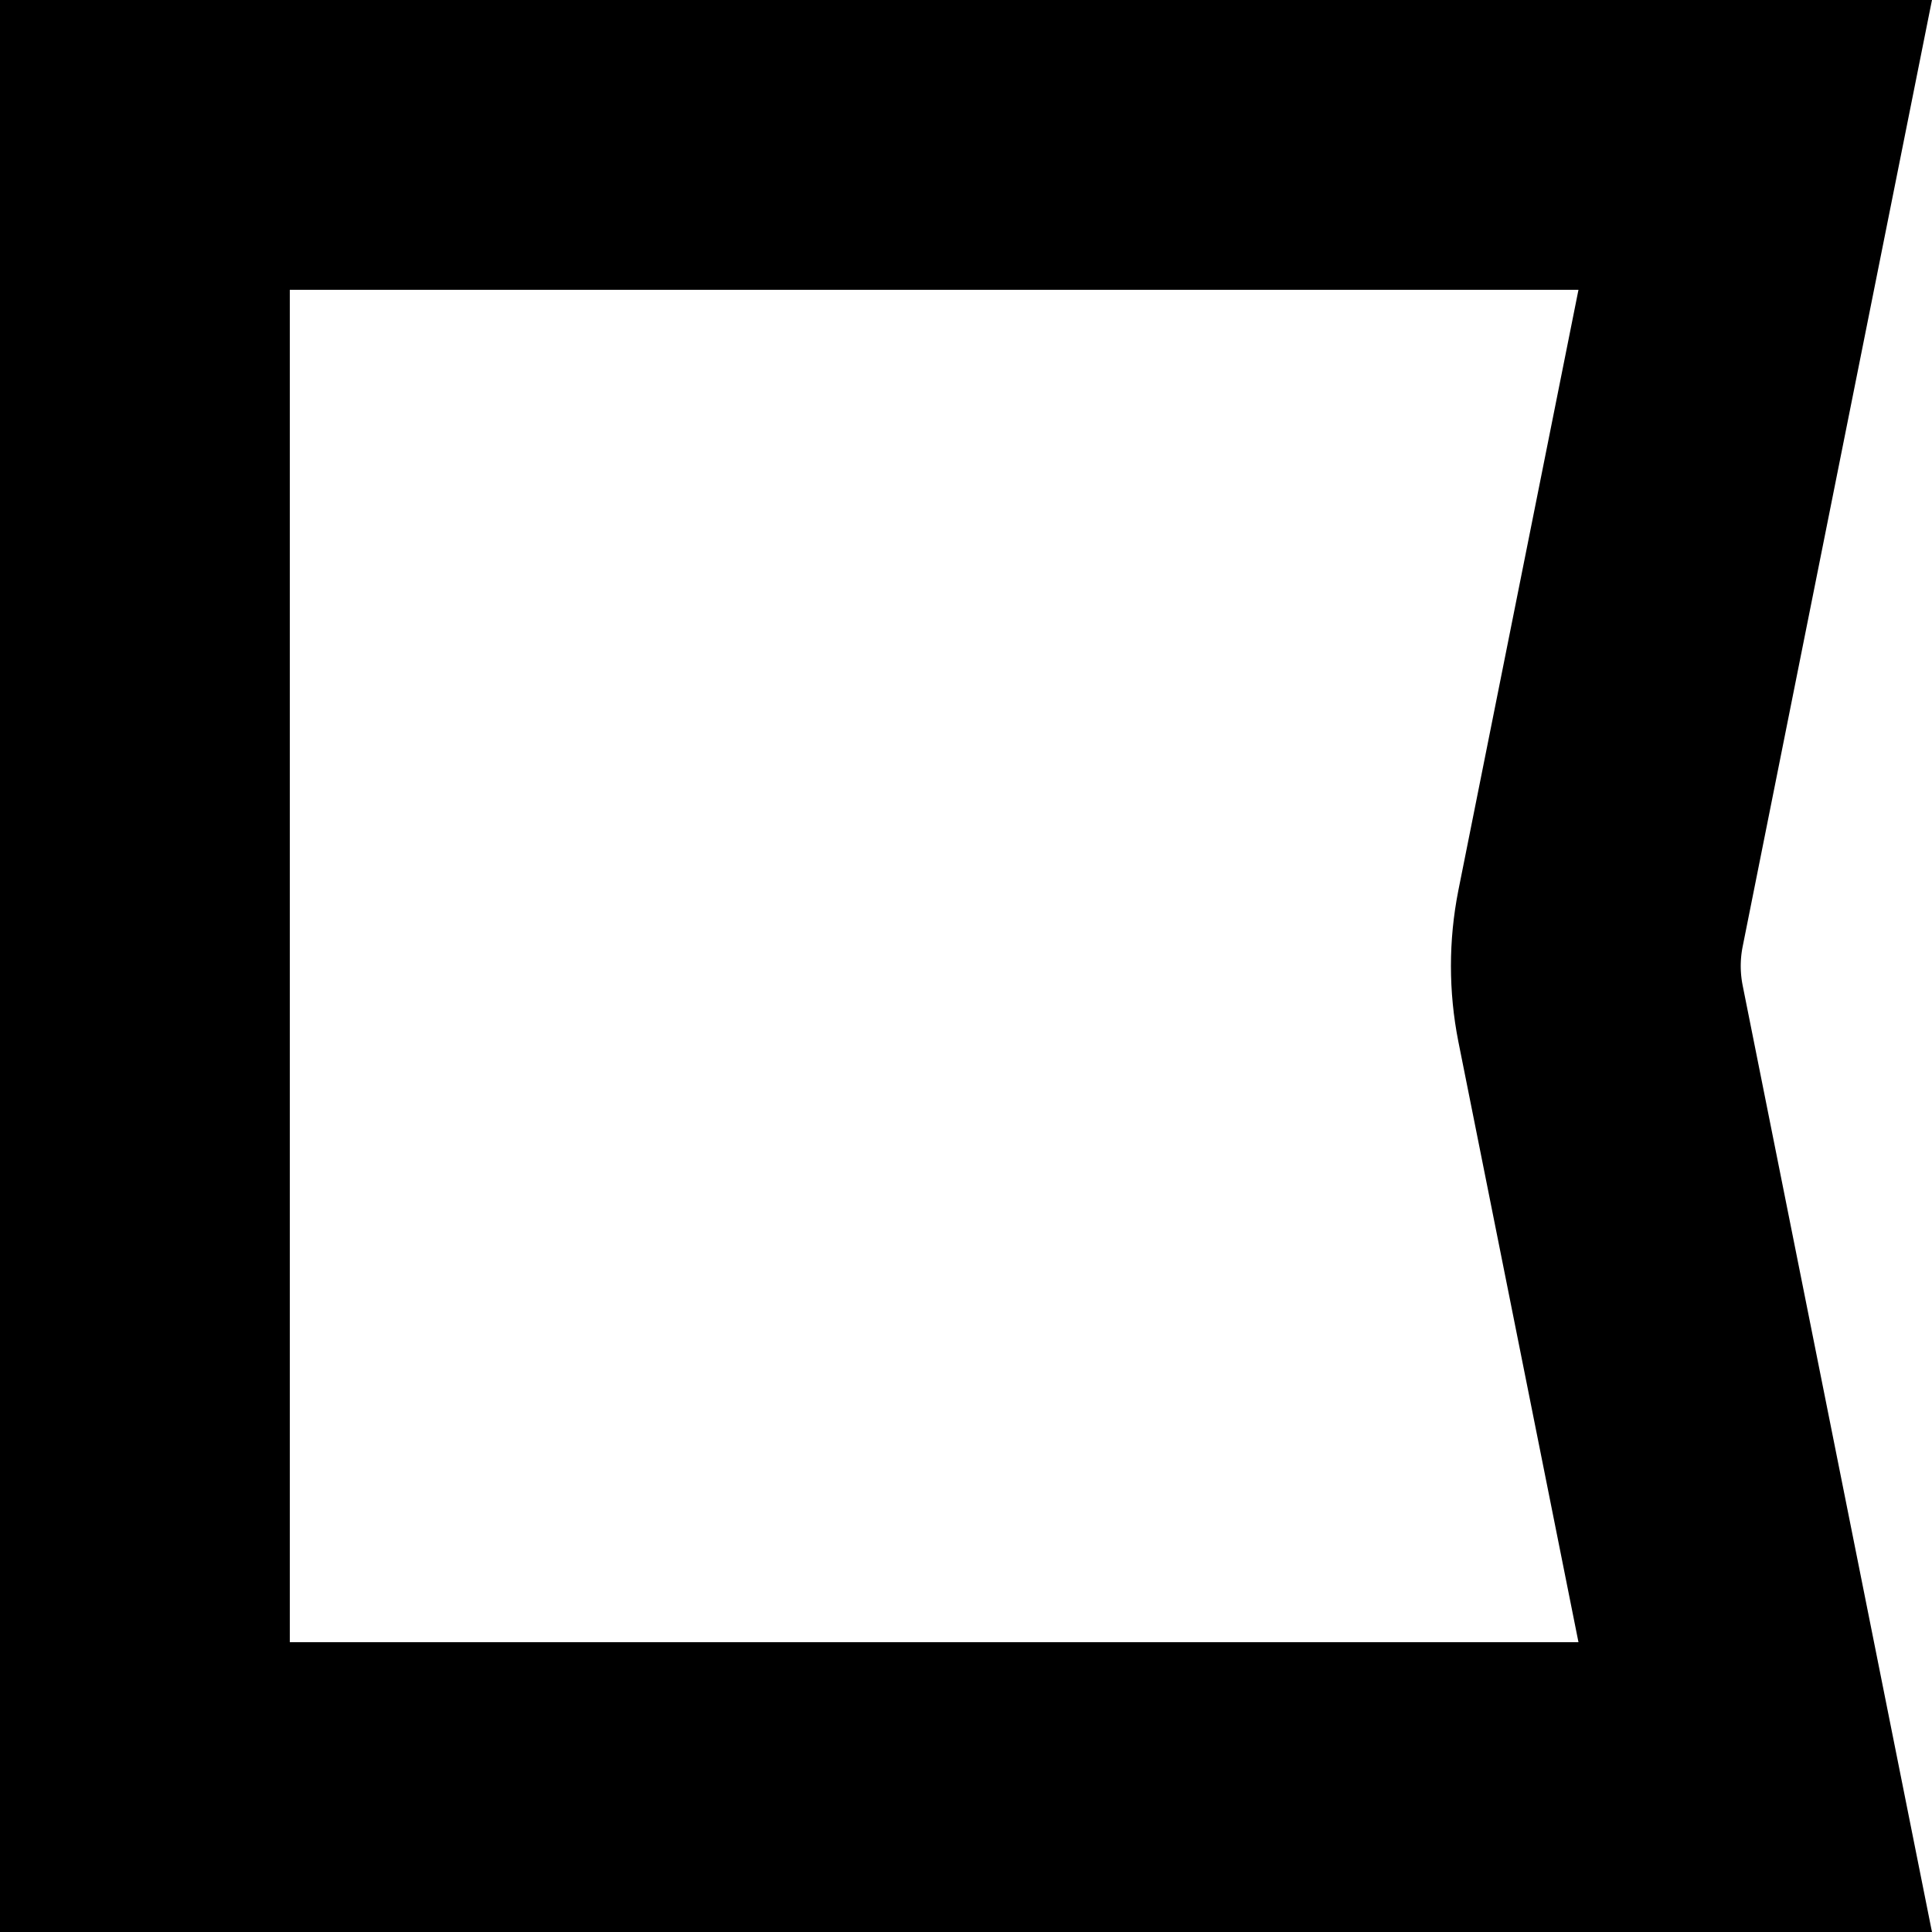 <svg width="20" height="20" viewBox="0 0 20 20" fill="none" xmlns="http://www.w3.org/2000/svg">
<path d="M1.5 18.5V1.5H18.17L16.568 9.51C16.504 9.833 16.504 10.167 16.568 10.49L18.17 18.5H10H1.5Z" stroke="black" stroke-width="3"/>
</svg>
